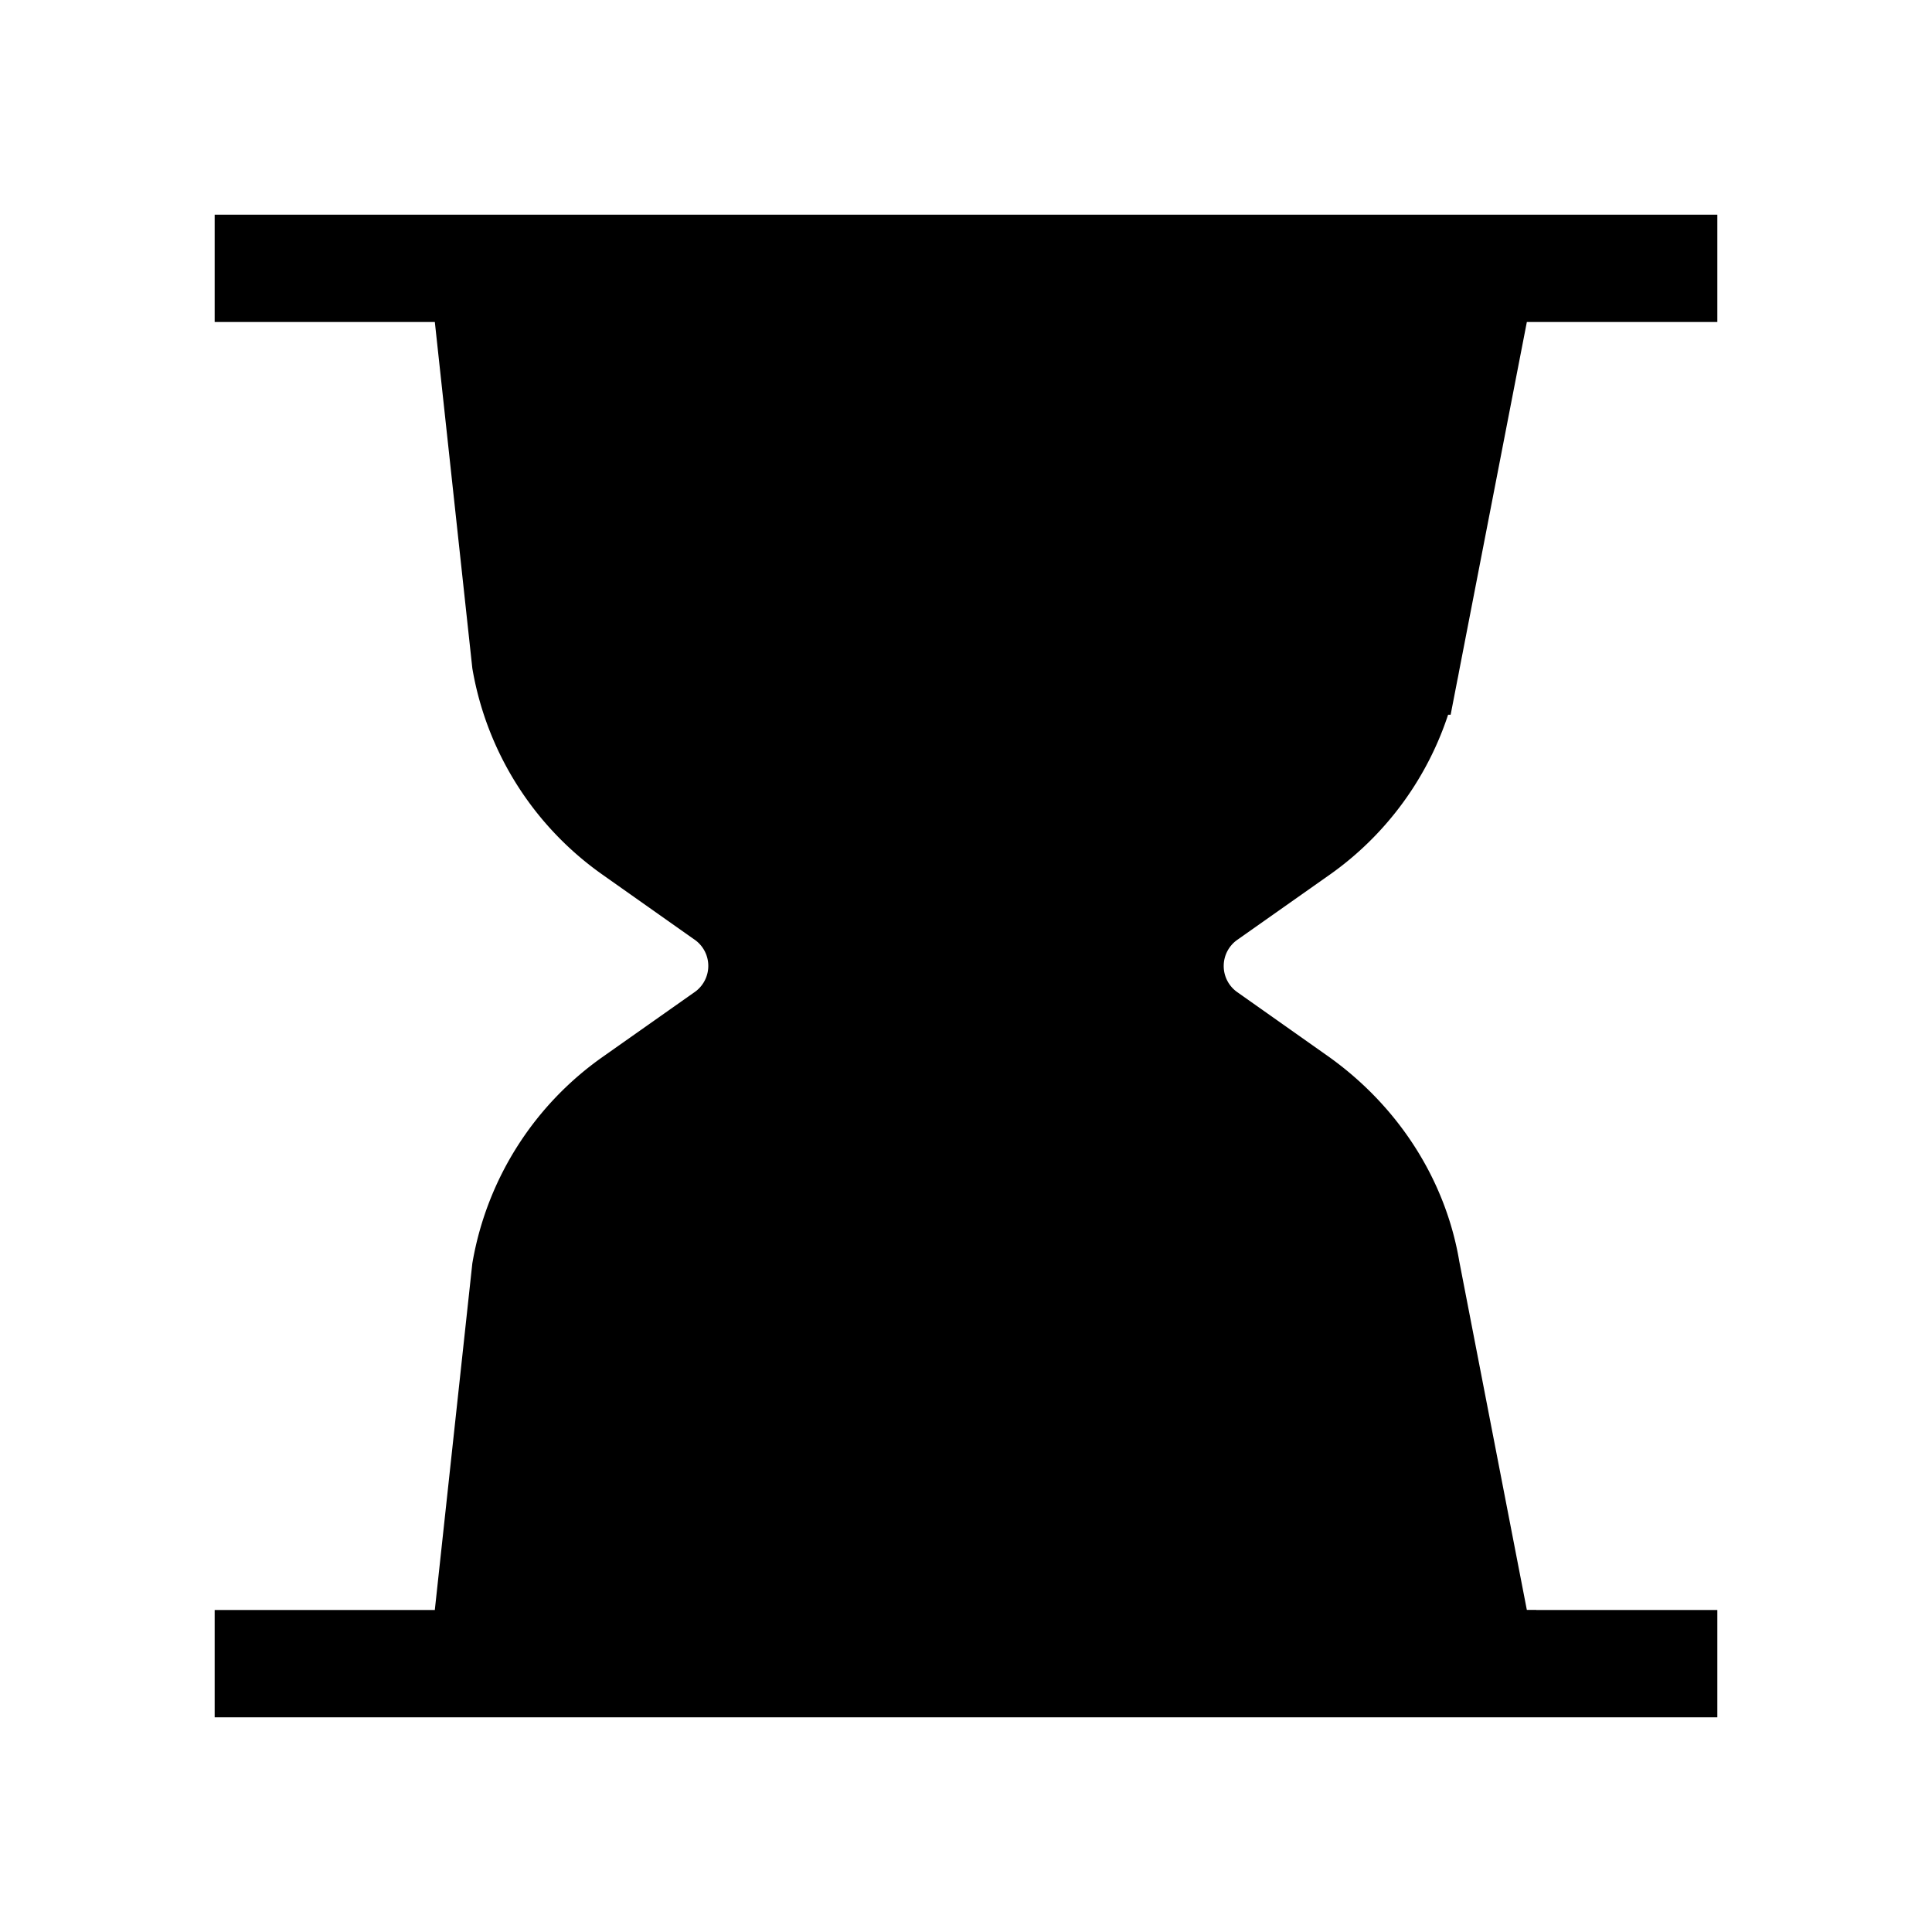 <svg xmlns="http://www.w3.org/2000/svg" viewBox="0 0 18 18"><path d="M2 2.5h14m-14 13h14m-9.625-1.97h5.25M7.25 6.117h3.5m3.063 9.382H4.5l.396-3.659a2.457 2.457 0 011.015-1.59l.84-.592a.798.798 0 000-1.318l-.84-.593a2.457 2.457 0 01-1.015-1.59L4.5 2.5h9.313l-.71 3.659a2.457 2.457 0 01-1.014 1.59l-.84.592a.798.798 0 000 1.318l.84.593c.542.387.91.955 1.015 1.59l.709 3.658z" stroke="currentColor" vector-effect="non-scaling-stroke"></path></svg>